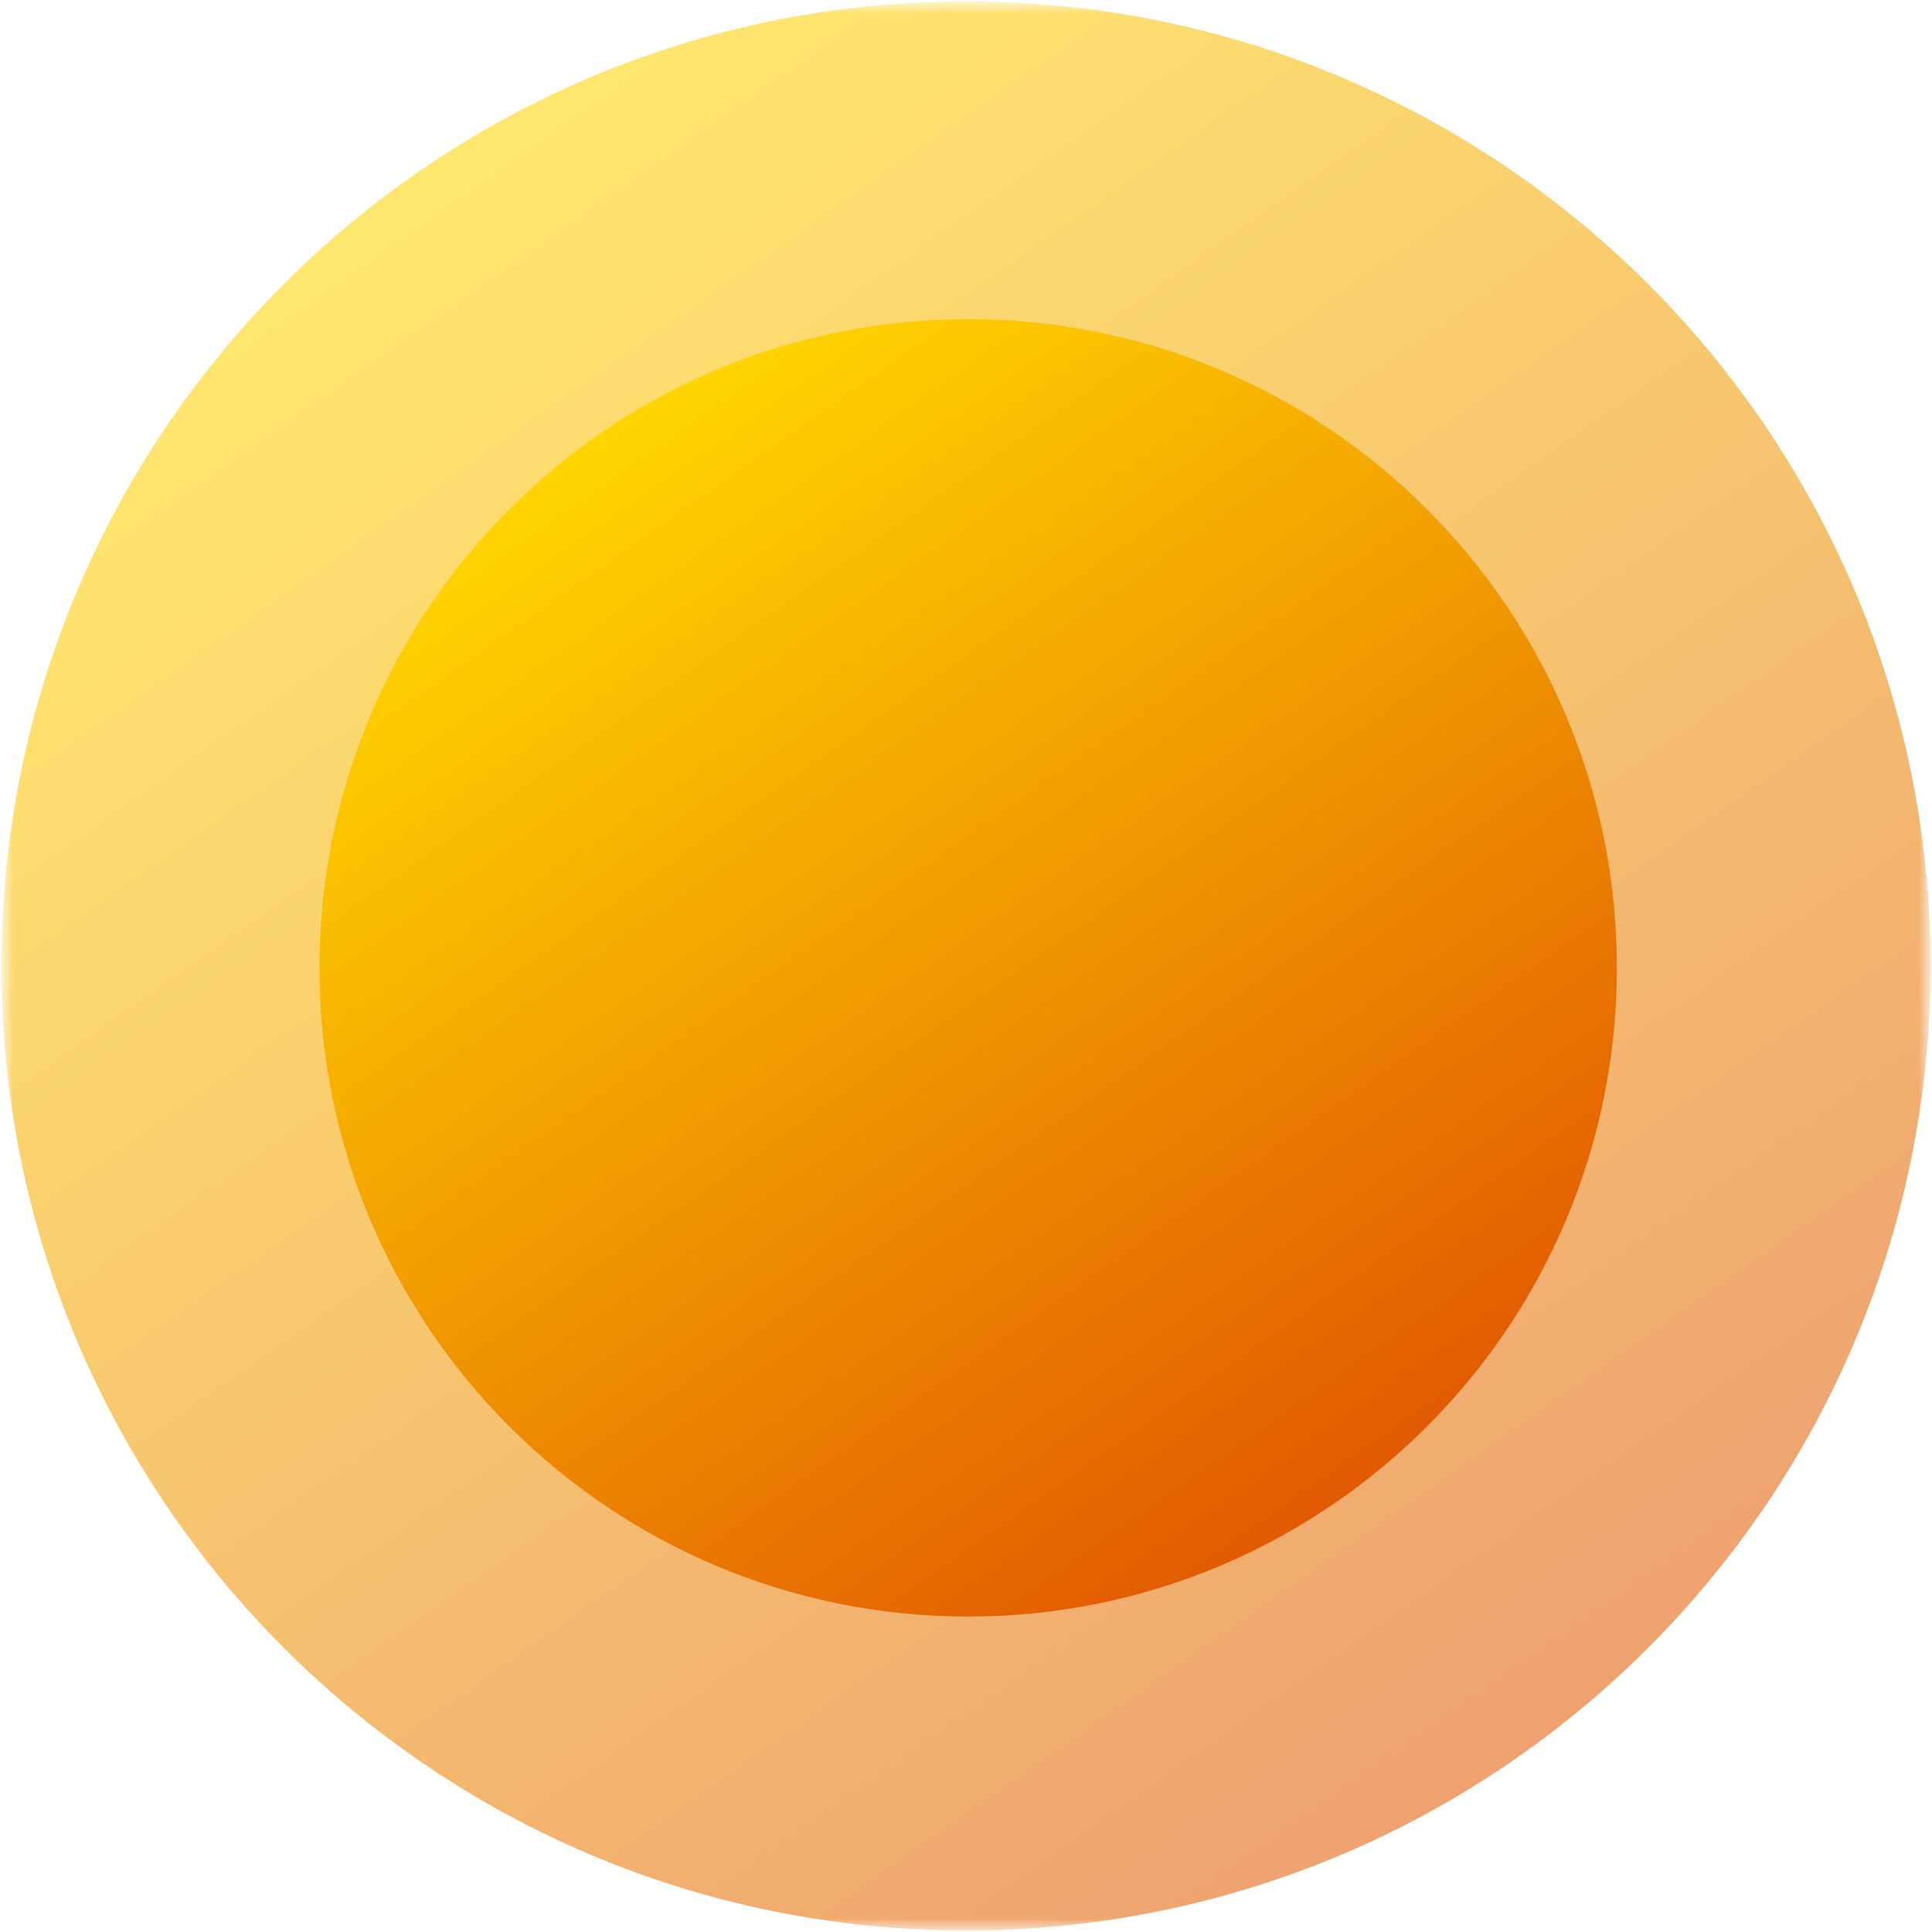 <svg width="72" height="72" viewBox="0 0 72 72" fill="none" xmlns="http://www.w3.org/2000/svg">
<g clip-path="url(#clip0_5012_38197)">
<mask id="mask0_5012_38197" style="mask-type:luminance" maskUnits="userSpaceOnUse" x="0" y="0" width="72" height="72">
<path d="M72 0H0V72H72V0Z" fill="white"/>
</mask>
<g mask="url(#mask0_5012_38197)">
<mask id="mask1_5012_38197" style="mask-type:luminance" maskUnits="userSpaceOnUse" x="-1" y="-1" width="74" height="74">
<path d="M-0.25 -0.25H72.25V72.25H-0.25V-0.25Z" fill="white"/>
</mask>
<g mask="url(#mask1_5012_38197)">
<path d="M0.054 35.999C0.054 55.851 16.148 71.944 35.999 71.944C55.851 71.944 71.944 55.851 71.944 35.999C71.944 16.147 55.851 0.054 35.999 0.054C16.148 0.054 0.054 16.147 0.054 35.999Z" fill="url(#paint0_linear_5012_38197)"/>
<path d="M11.905 36.069C11.905 49.422 22.729 60.245 36.081 60.245C49.433 60.245 60.257 49.422 60.257 36.069C60.257 22.718 49.433 11.893 36.081 11.893C22.729 11.893 11.905 22.718 11.905 36.069Z" fill="url(#paint1_linear_5012_38197)"/>
</g>
</g>
</g>
<defs>
<linearGradient id="paint0_linear_5012_38197" x1="55.213" y1="66.25" x2="14.207" y2="7.855" gradientUnits="userSpaceOnUse">
<stop stop-color="#E25A01" stop-opacity="0.565"/>
<stop offset="0.5" stop-color="#F09701" stop-opacity="0.565"/>
<stop offset="1" stop-color="#FFD400" stop-opacity="0.565"/>
</linearGradient>
<linearGradient id="paint1_linear_5012_38197" x1="49.004" y1="56.416" x2="21.424" y2="17.14" gradientUnits="userSpaceOnUse">
<stop stop-color="#E25A01"/>
<stop offset="0.5" stop-color="#F09701"/>
<stop offset="1" stop-color="#FFD400"/>
</linearGradient>
<clipPath id="clip0_5012_38197">
<rect width="72" height="72" fill="white"/>
</clipPath>
</defs>
</svg>

